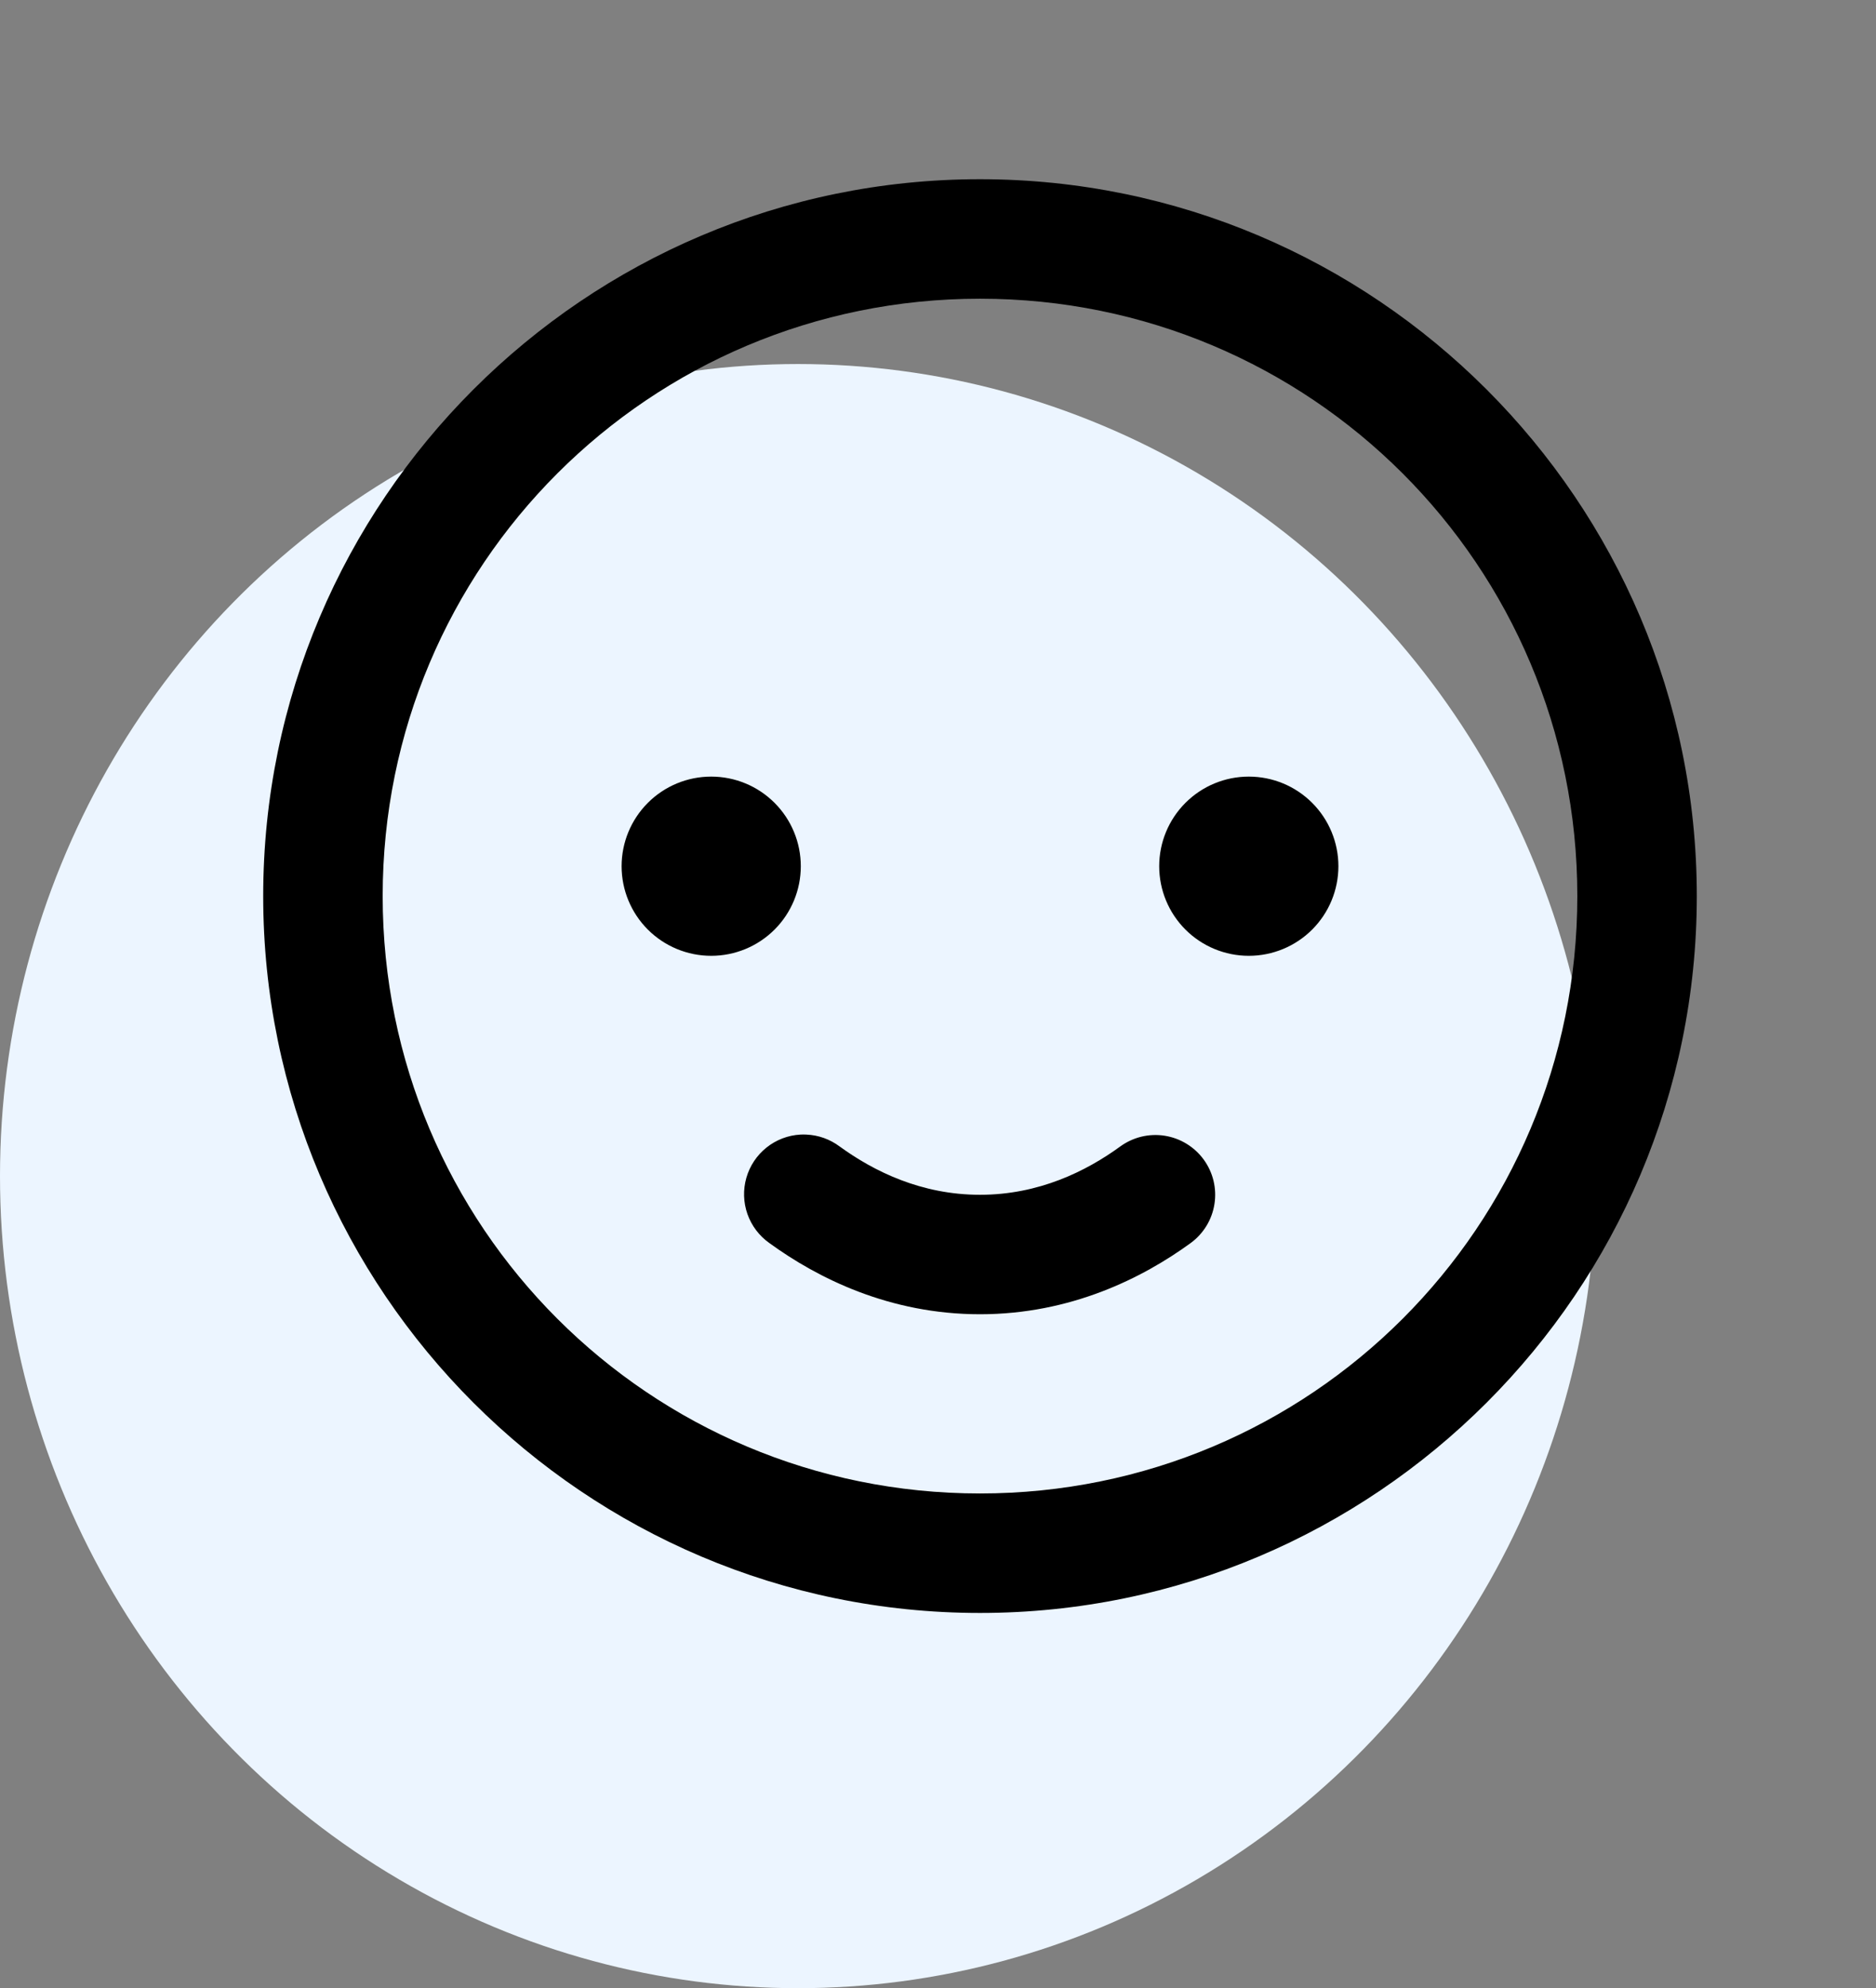 <svg width="67" height="71" viewBox="0 0 67 71" fill="none" xmlns="http://www.w3.org/2000/svg">
<rect x="0" y="0" width="67" height="71" fill="#808080" stroke="none"/>
<ellipse cx="28.5" cy="42" rx="28.5" ry="29" fill="#ECF5FF"/>
<path d="M35 6.4C20.887 6.4 9.4 17.887 9.4 32C9.4 46.113 20.887 57.6 35 57.6C49.113 57.6 60.6 46.113 60.6 32C60.6 17.887 49.113 6.4 35 6.4ZM35 10.667C46.807 10.667 56.333 20.193 56.333 32C56.333 43.807 46.807 53.333 35 53.333C23.193 53.333 13.667 43.807 13.667 32C13.667 20.193 23.193 10.667 35 10.667ZM25.4 27.733C24.551 27.733 23.737 28.07 23.137 28.671C22.537 29.271 22.2 30.085 22.2 30.933C22.2 31.782 22.537 32.596 23.137 33.196C23.737 33.796 24.551 34.133 25.4 34.133C26.249 34.133 27.063 33.796 27.663 33.196C28.263 32.596 28.6 31.782 28.6 30.933C28.6 30.085 28.263 29.271 27.663 28.671C27.063 28.07 26.249 27.733 25.4 27.733ZM44.6 27.733C43.751 27.733 42.937 28.07 42.337 28.671C41.737 29.271 41.4 30.085 41.4 30.933C41.4 31.782 41.737 32.596 42.337 33.196C42.937 33.796 43.751 34.133 44.6 34.133C45.449 34.133 46.263 33.796 46.863 33.196C47.463 32.596 47.8 31.782 47.8 30.933C47.8 30.085 47.463 29.271 46.863 28.671C46.263 28.07 45.449 27.733 44.6 27.733ZM28.587 40.517C28.145 40.541 27.721 40.703 27.375 40.98C27.029 41.257 26.778 41.634 26.656 42.06C26.534 42.486 26.548 42.94 26.695 43.357C26.843 43.775 27.117 44.137 27.479 44.392C29.195 45.639 31.764 46.933 35 46.933C38.236 46.933 40.806 45.64 42.521 44.392C42.748 44.227 42.939 44.019 43.086 43.78C43.232 43.541 43.33 43.275 43.373 42.998C43.417 42.721 43.405 42.438 43.34 42.166C43.274 41.894 43.155 41.637 42.99 41.41C42.825 41.184 42.617 40.992 42.378 40.846C42.139 40.699 41.873 40.602 41.596 40.558C41.319 40.515 41.037 40.526 40.764 40.592C40.492 40.658 40.235 40.777 40.008 40.942C38.792 41.827 37.098 42.667 35 42.667C32.902 42.667 31.207 41.828 29.988 40.942C29.643 40.684 29.23 40.535 28.8 40.517C28.729 40.513 28.658 40.513 28.587 40.517Z" fill="black"/>
</svg>
